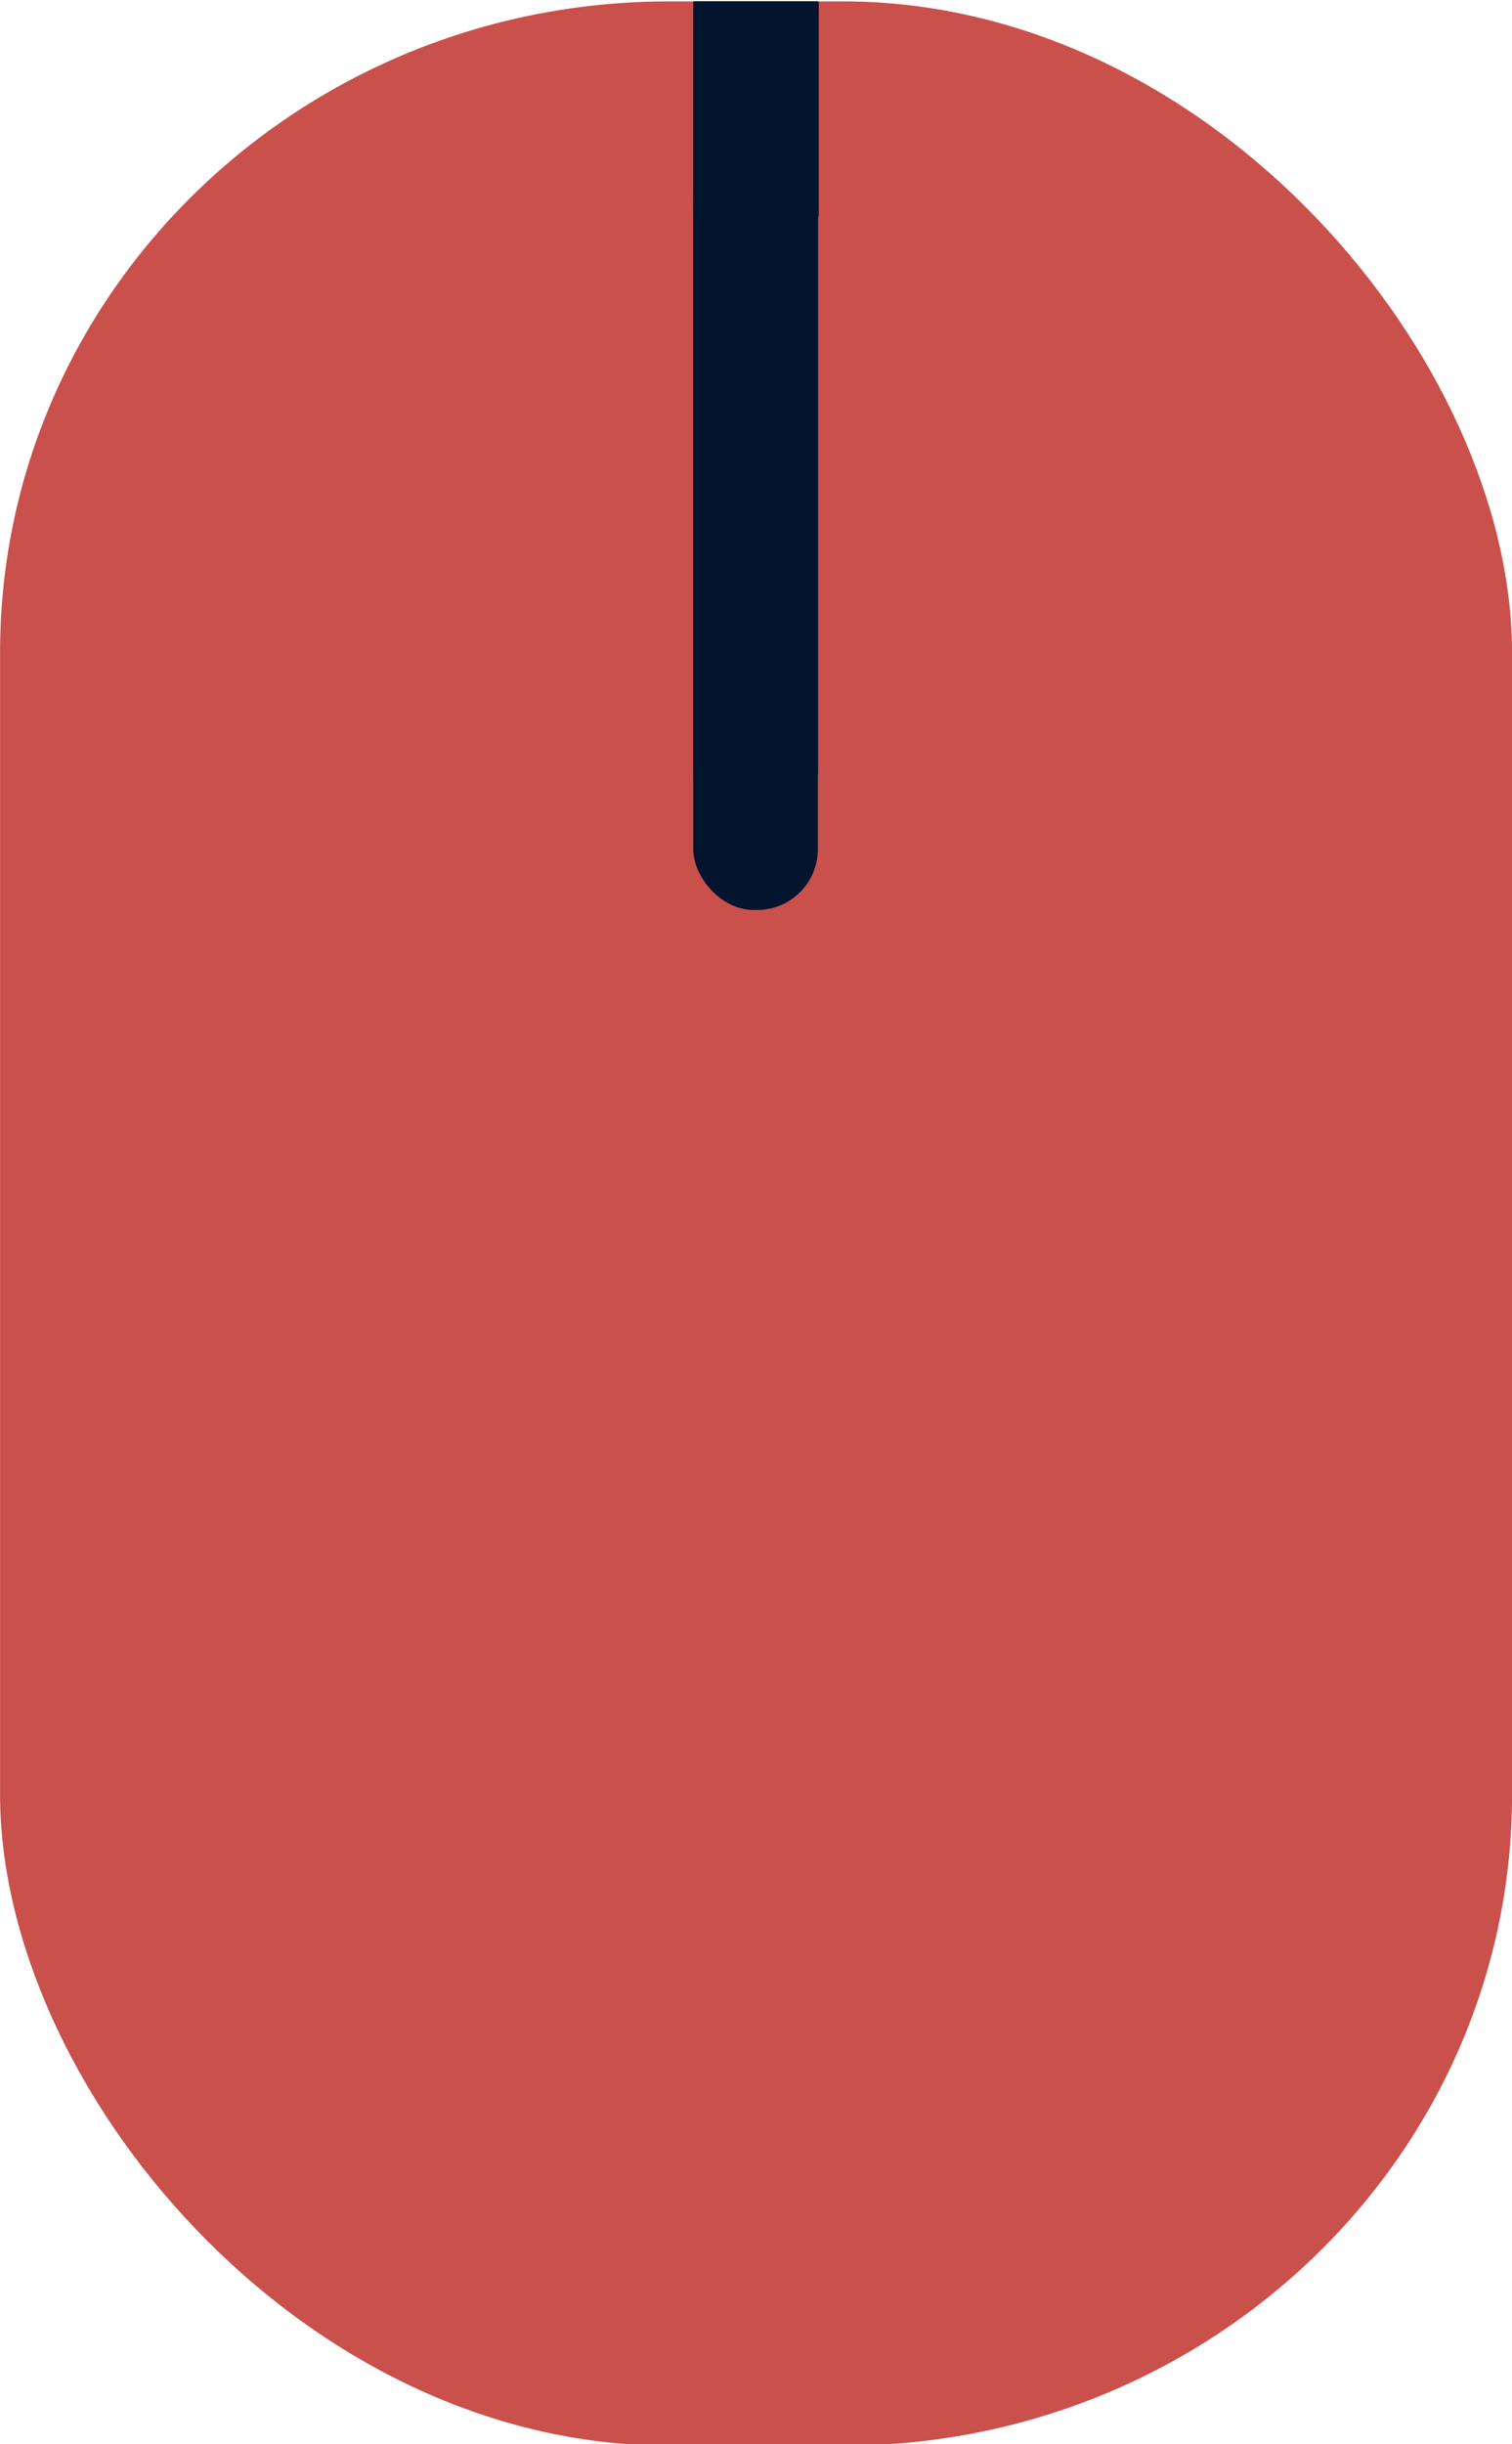 <svg xmlns="http://www.w3.org/2000/svg" width="26" height="42" viewBox="0 0 26 42"><rect ry="11.192" rx="11.504" height="42" width="26" fill="#ca504c" transform="translate(.001 .024)"/><g fill="#03142e" transform="translate(.001 .024)"><rect ry="1.043" rx="1.043" y="2.353" x="11.92" height="13.259" width="2.142"/><rect width="2.142" height="13.294" x="11.923" y="-.002" rx="0" ry="6.647"/><rect ry="0" y=".008" x="11.922" height="3.688" width="2.156"/></g></svg>